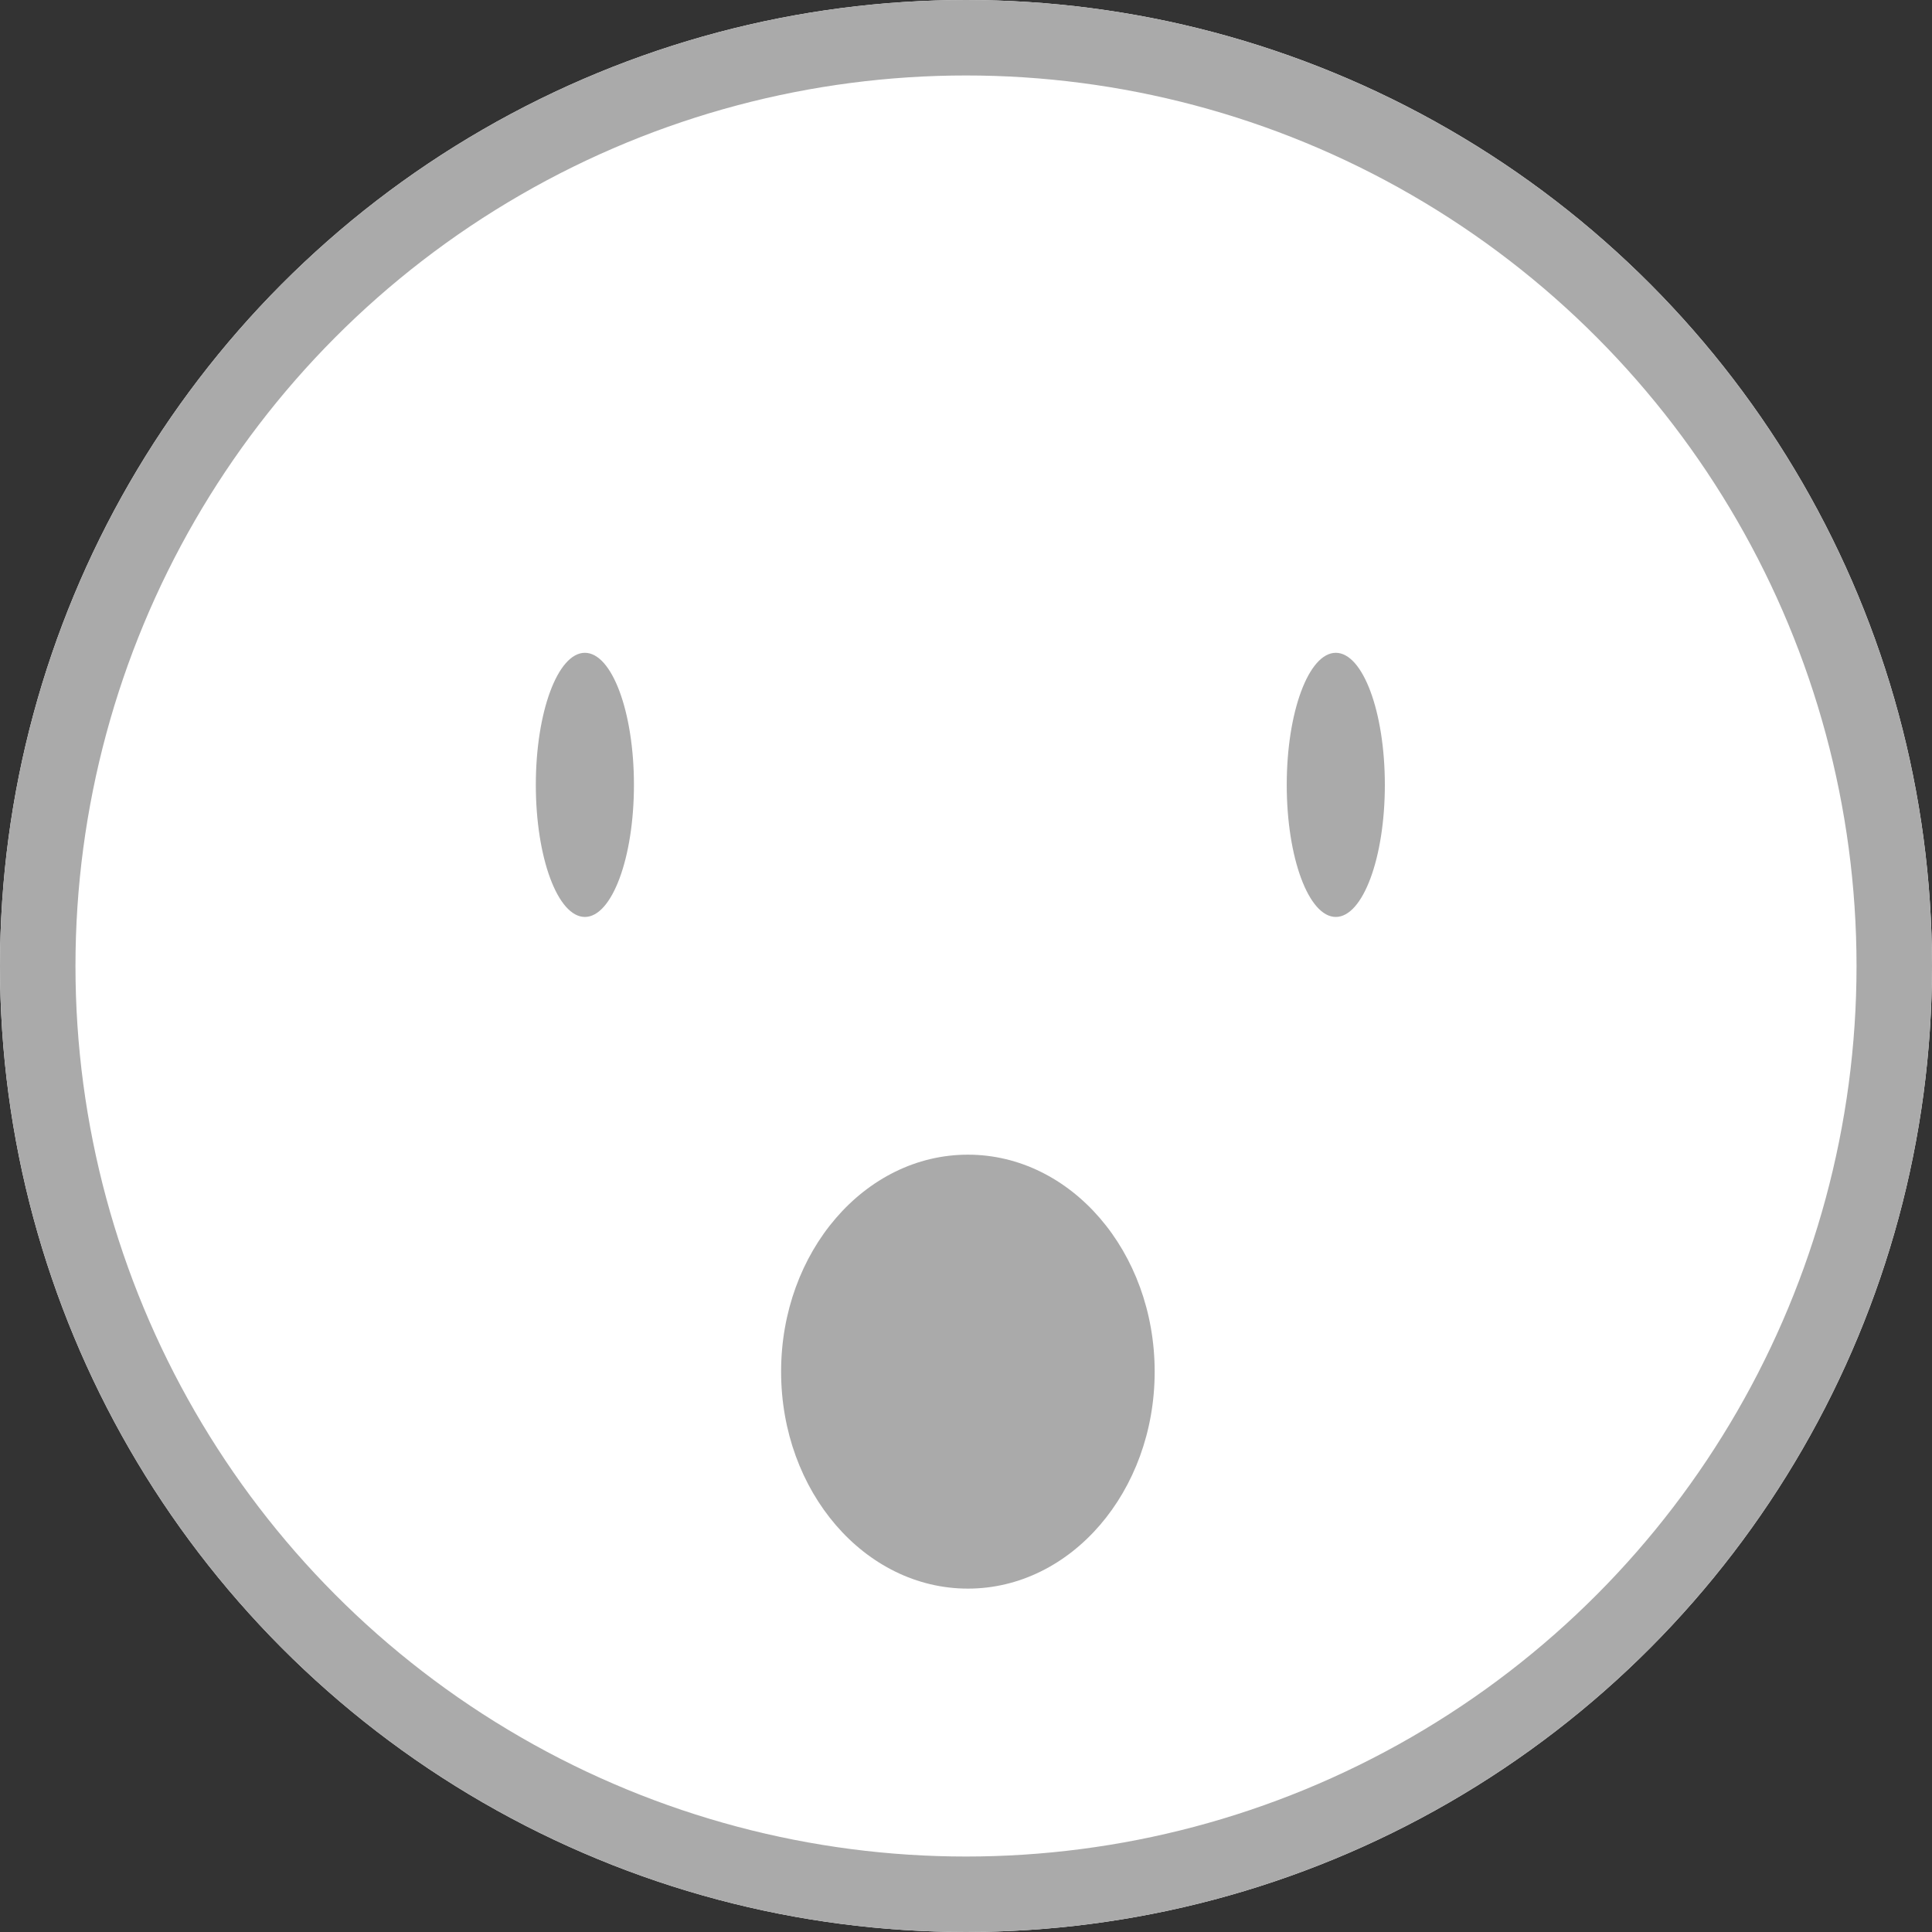 <svg xmlns="http://www.w3.org/2000/svg" xmlns:xlink="http://www.w3.org/1999/xlink" width="512" height="512" viewBox="0 0 512 512">
  <rect x="0" y="0" width="512" height="512" fill="#333333" stroke="none"/>
  <defs>
    <clipPath id="clip-favicon">
      <rect width="512" height="512"/>
    </clipPath>
  </defs>
  <g id="favicon" clip-path="url(#clip-favicon)">
    <g id="logo" transform="translate(-0.478 -0.478)">
      <g id="楕円形_1" data-name="楕円形 1" transform="translate(0.478 0.478)" fill="#fff" stroke="#aaa" stroke-width="20">
        <circle cx="256" cy="256" r="256" stroke="none"/>
        <circle cx="256" cy="256" r="246" fill="none"/>
      </g>
      <ellipse id="楕円形_2" data-name="楕円形 2" cx="49.5" cy="57.5" rx="49.5" ry="57.5" transform="translate(207.478 306.478)" fill="#aaa"/>
      <ellipse id="楕円形_3" data-name="楕円形 3" cx="13" cy="35" rx="13" ry="35" transform="translate(142.478 173.478)" fill="#aaa"/>
      <ellipse id="楕円形_4" data-name="楕円形 4" cx="13" cy="35" rx="13" ry="35" transform="translate(341.478 173.478)" fill="#aaa"/>
    </g>
  </g>
</svg>
